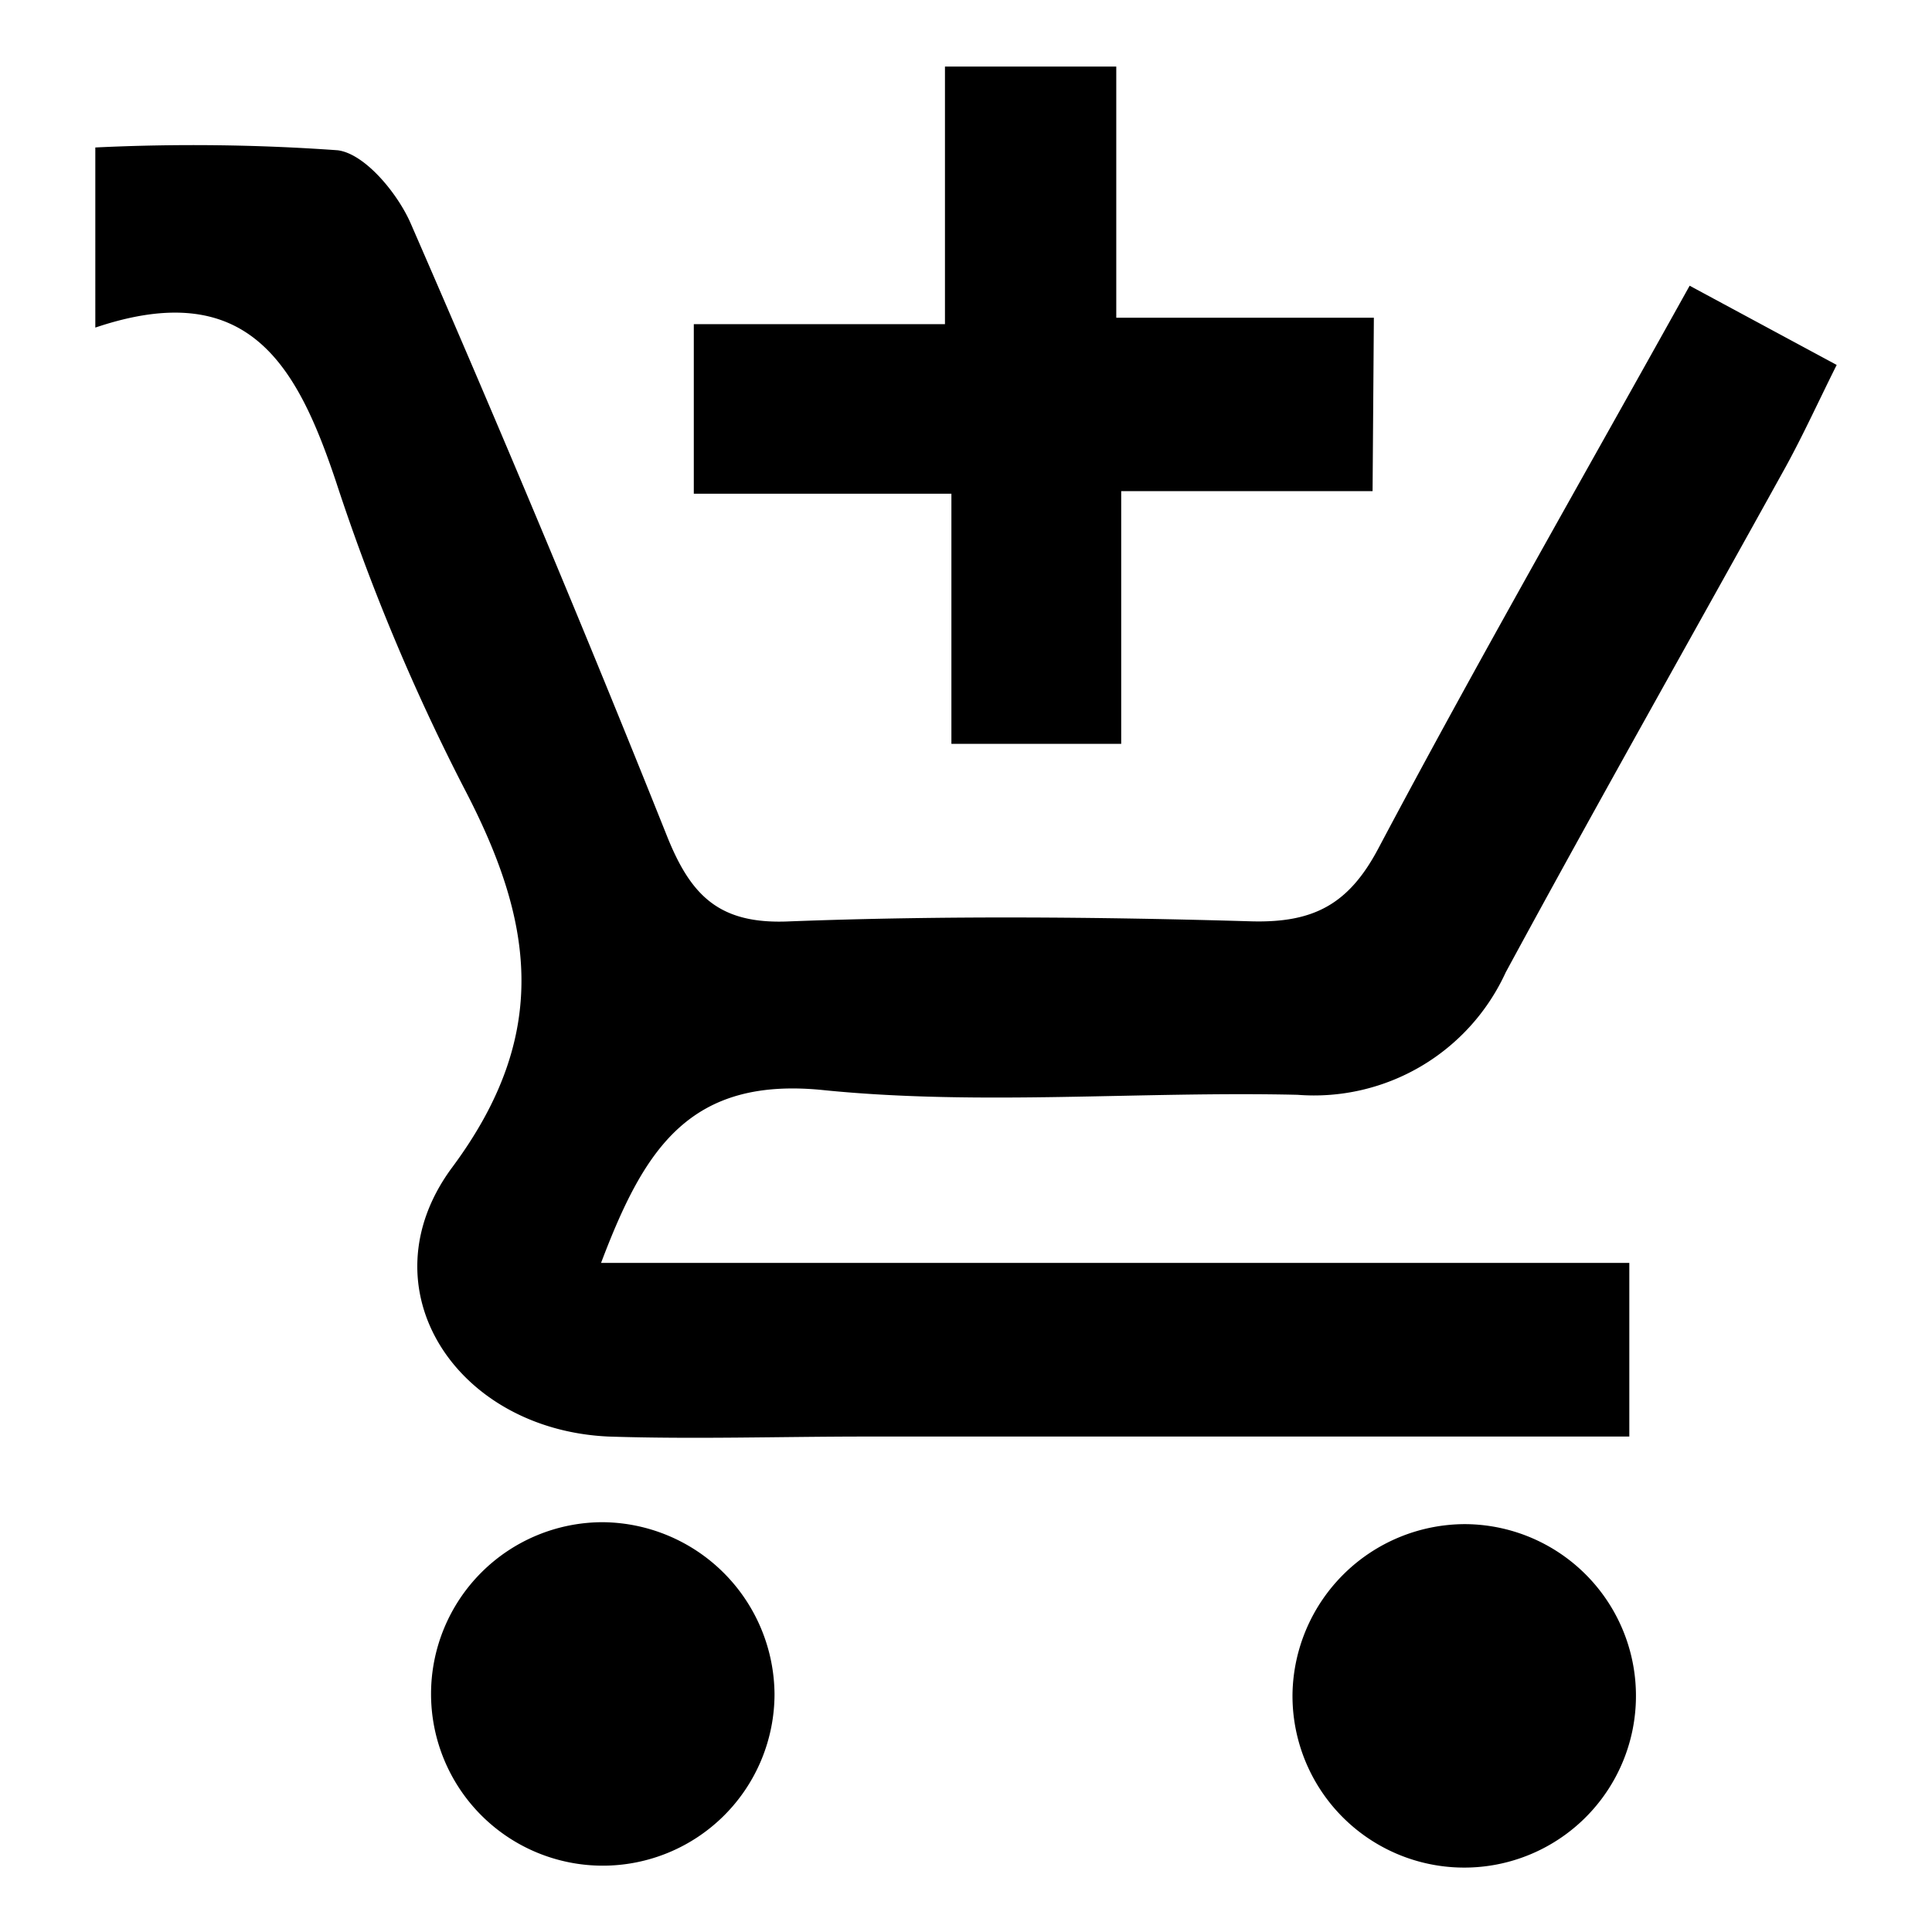 <svg id="Layer_1" data-name="Layer 1" xmlns="http://www.w3.org/2000/svg" viewBox="0 0 90 90"><path d="M28,58.83H75.9v8.09H40.35c-4,0-8,.13-12,0C21.23,66.6,16.92,60,21.05,54.4c4.69-6.3,3.77-11.58.54-17.74A97.3,97.3,0,0,1,15.64,22.4c-1.81-5.39-4.08-9.54-11.2-7.14V6.87A94.47,94.47,0,0,1,15.73,7c1.27.16,2.78,2,3.39,3.38,4.12,9.45,8.13,19,11.94,28.54,1.13,2.84,2.47,4.16,5.75,4,7.16-.27,14.35-.21,21.51,0,2.86.07,4.5-.78,5.88-3.38,4.59-8.66,9.47-17.17,14.51-26.23L85.56,17c-.83,1.66-1.54,3.22-2.36,4.72C78.85,29.58,74.42,37.4,70.14,45.3A9.82,9.82,0,0,1,60.44,51c-7.34-.17-14.73.51-22-.21C32.1,50.11,30,53.55,28,58.83Z"/><path d="M63.94,22.88H52.23V34.65H44.32V23h-12v-7.9h11.7V3.1H52V14.8h12Z"/><path d="M36.08,78.91a8,8,0,1,1-8-8A8.07,8.07,0,0,1,36.08,78.91Z"/><path d="M68.26,71a8,8,0,1,1-8.05,7.89A8.05,8.05,0,0,1,68.26,71Z"/></svg>